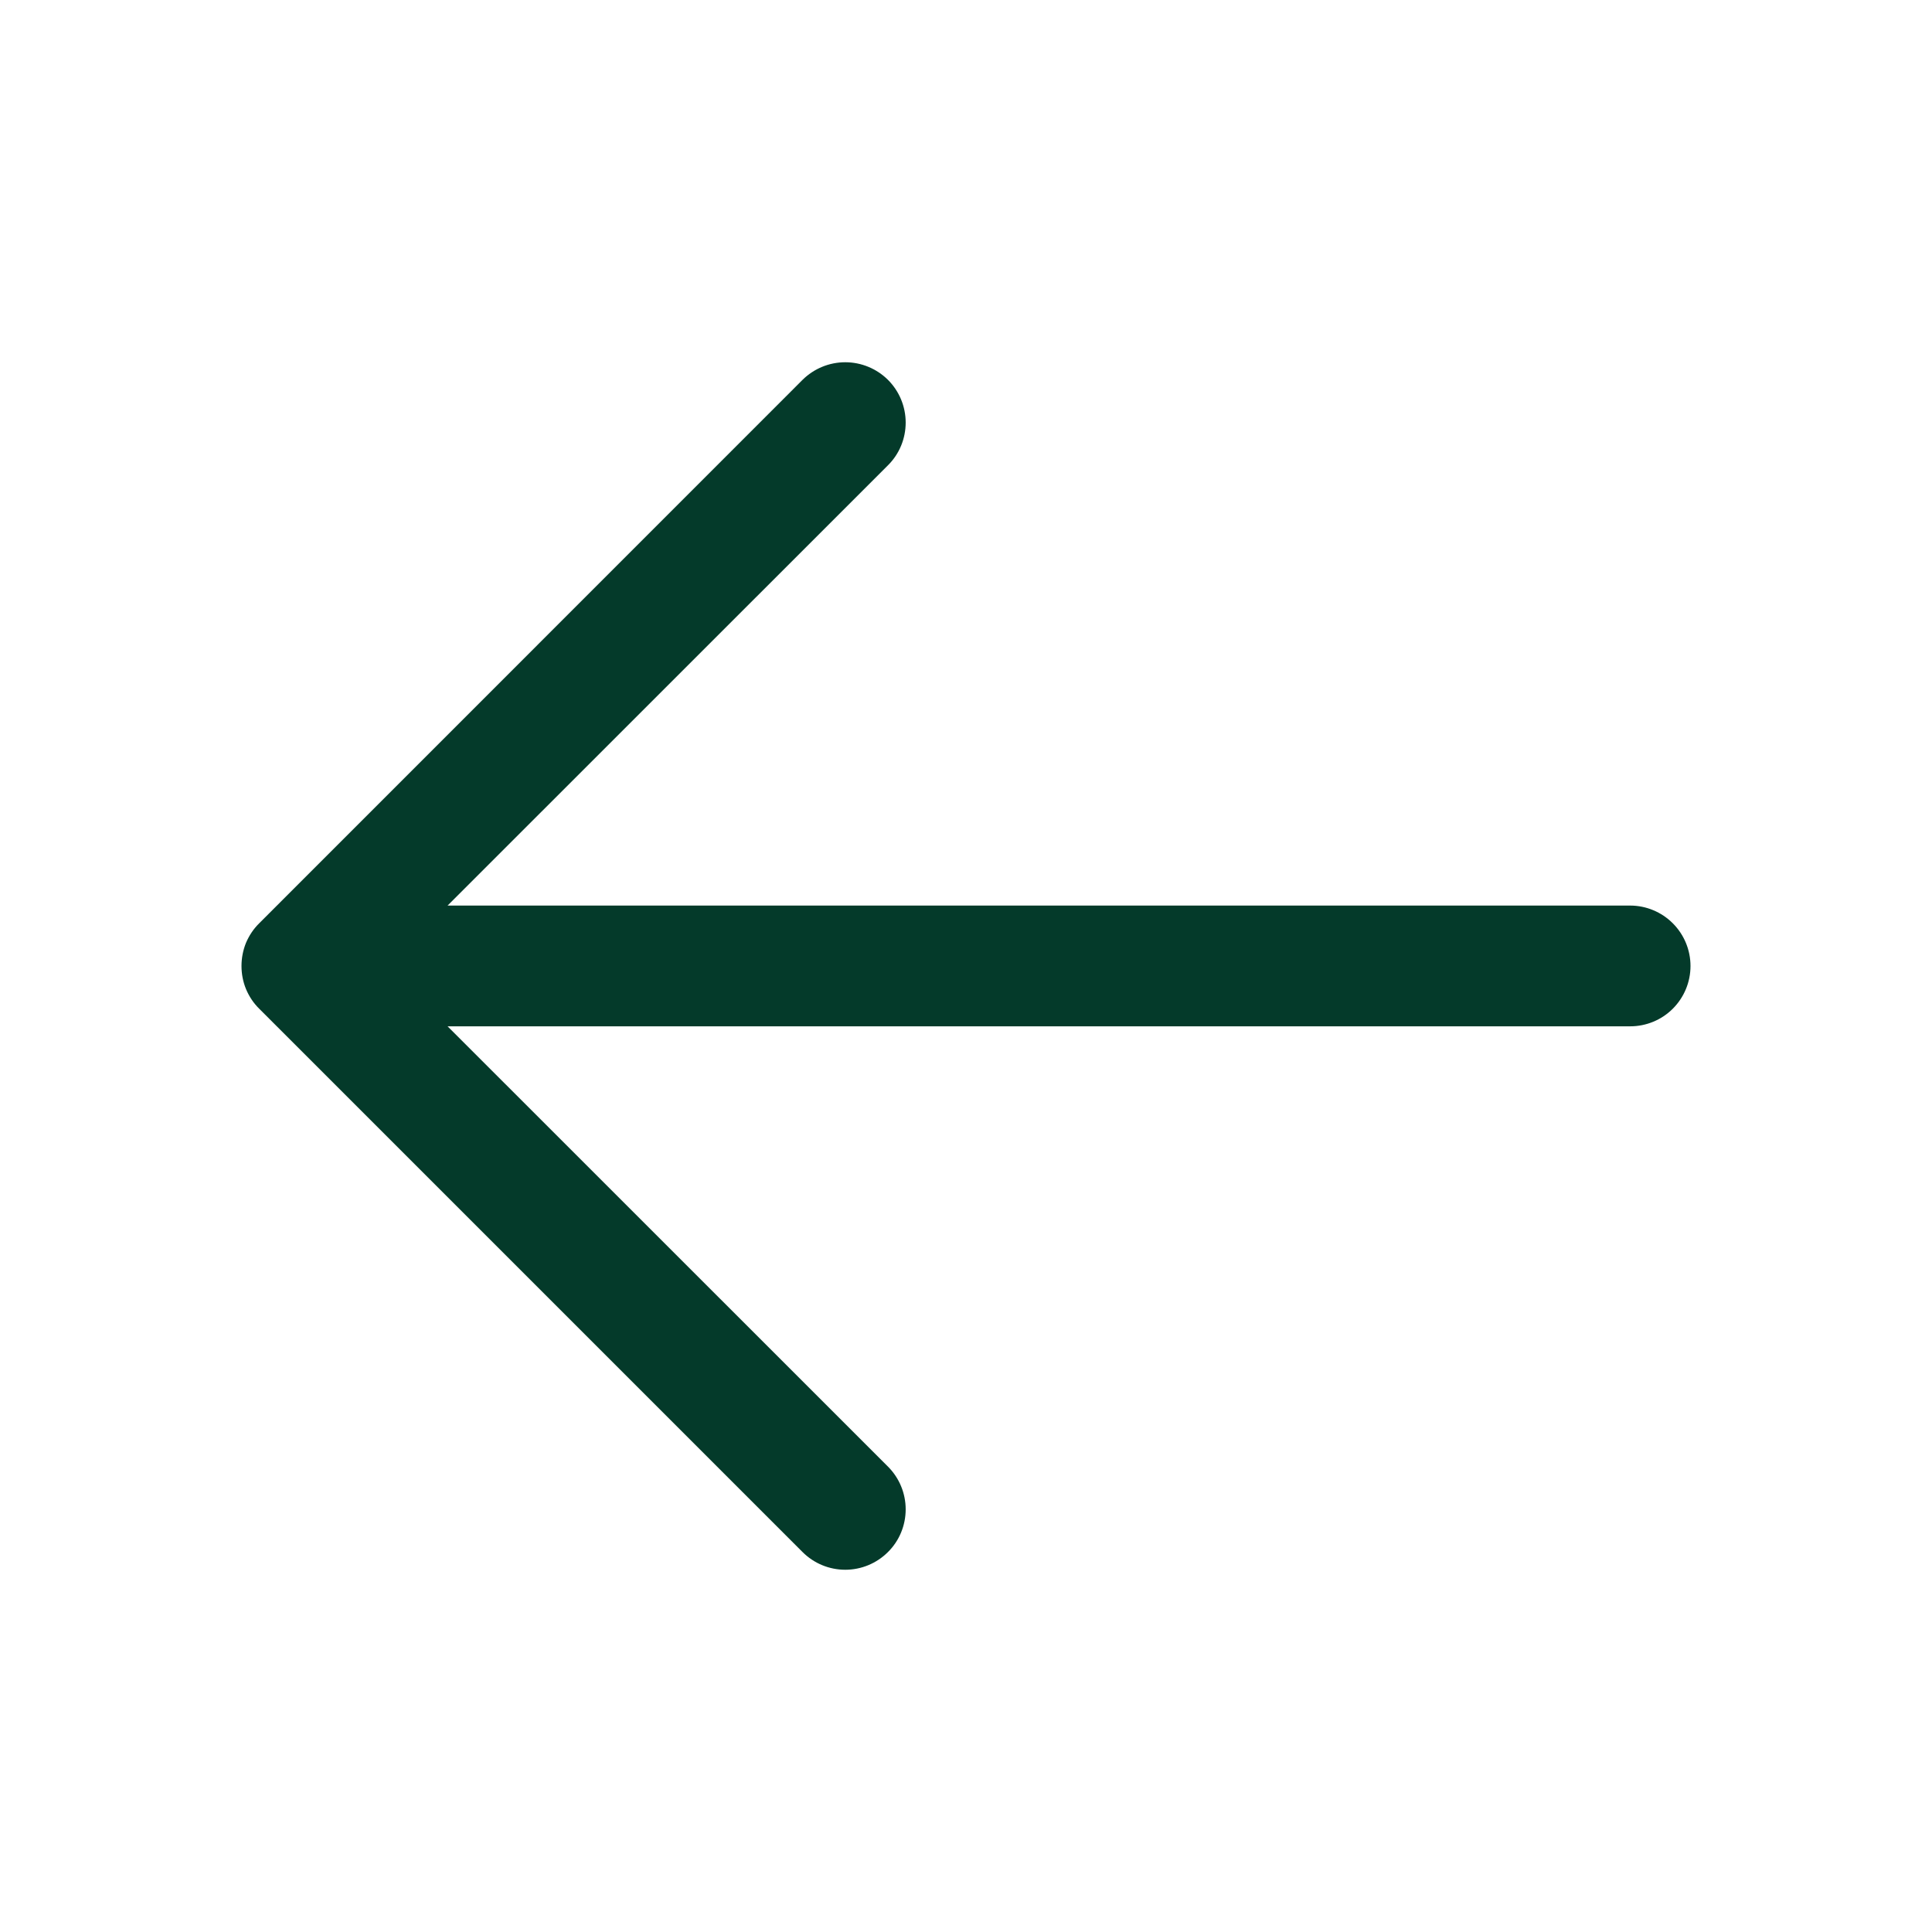 <svg width="18" height="18" viewBox="0 0 18 18" fill="none" xmlns="http://www.w3.org/2000/svg">
<path d="M2.415 9.398L7.477 14.46C7.583 14.566 7.726 14.625 7.875 14.625C8.024 14.625 8.167 14.566 8.273 14.46C8.379 14.355 8.438 14.212 8.438 14.062C8.438 13.913 8.379 13.77 8.273 13.664L4.17 9.562H15.188C15.337 9.562 15.48 9.503 15.585 9.398C15.691 9.292 15.75 9.149 15.75 9C15.75 8.851 15.691 8.708 15.585 8.602C15.48 8.497 15.337 8.437 15.188 8.437H4.17L8.273 4.335C8.379 4.23 8.438 4.087 8.438 3.937C8.438 3.788 8.379 3.645 8.273 3.539C8.167 3.434 8.024 3.375 7.875 3.375C7.726 3.375 7.583 3.434 7.477 3.539L2.415 8.602C2.362 8.654 2.321 8.716 2.292 8.784C2.264 8.853 2.25 8.926 2.25 9C2.25 9.074 2.264 9.147 2.292 9.215C2.321 9.284 2.362 9.346 2.415 9.398Z" fill="#043A2A"/>
</svg>
